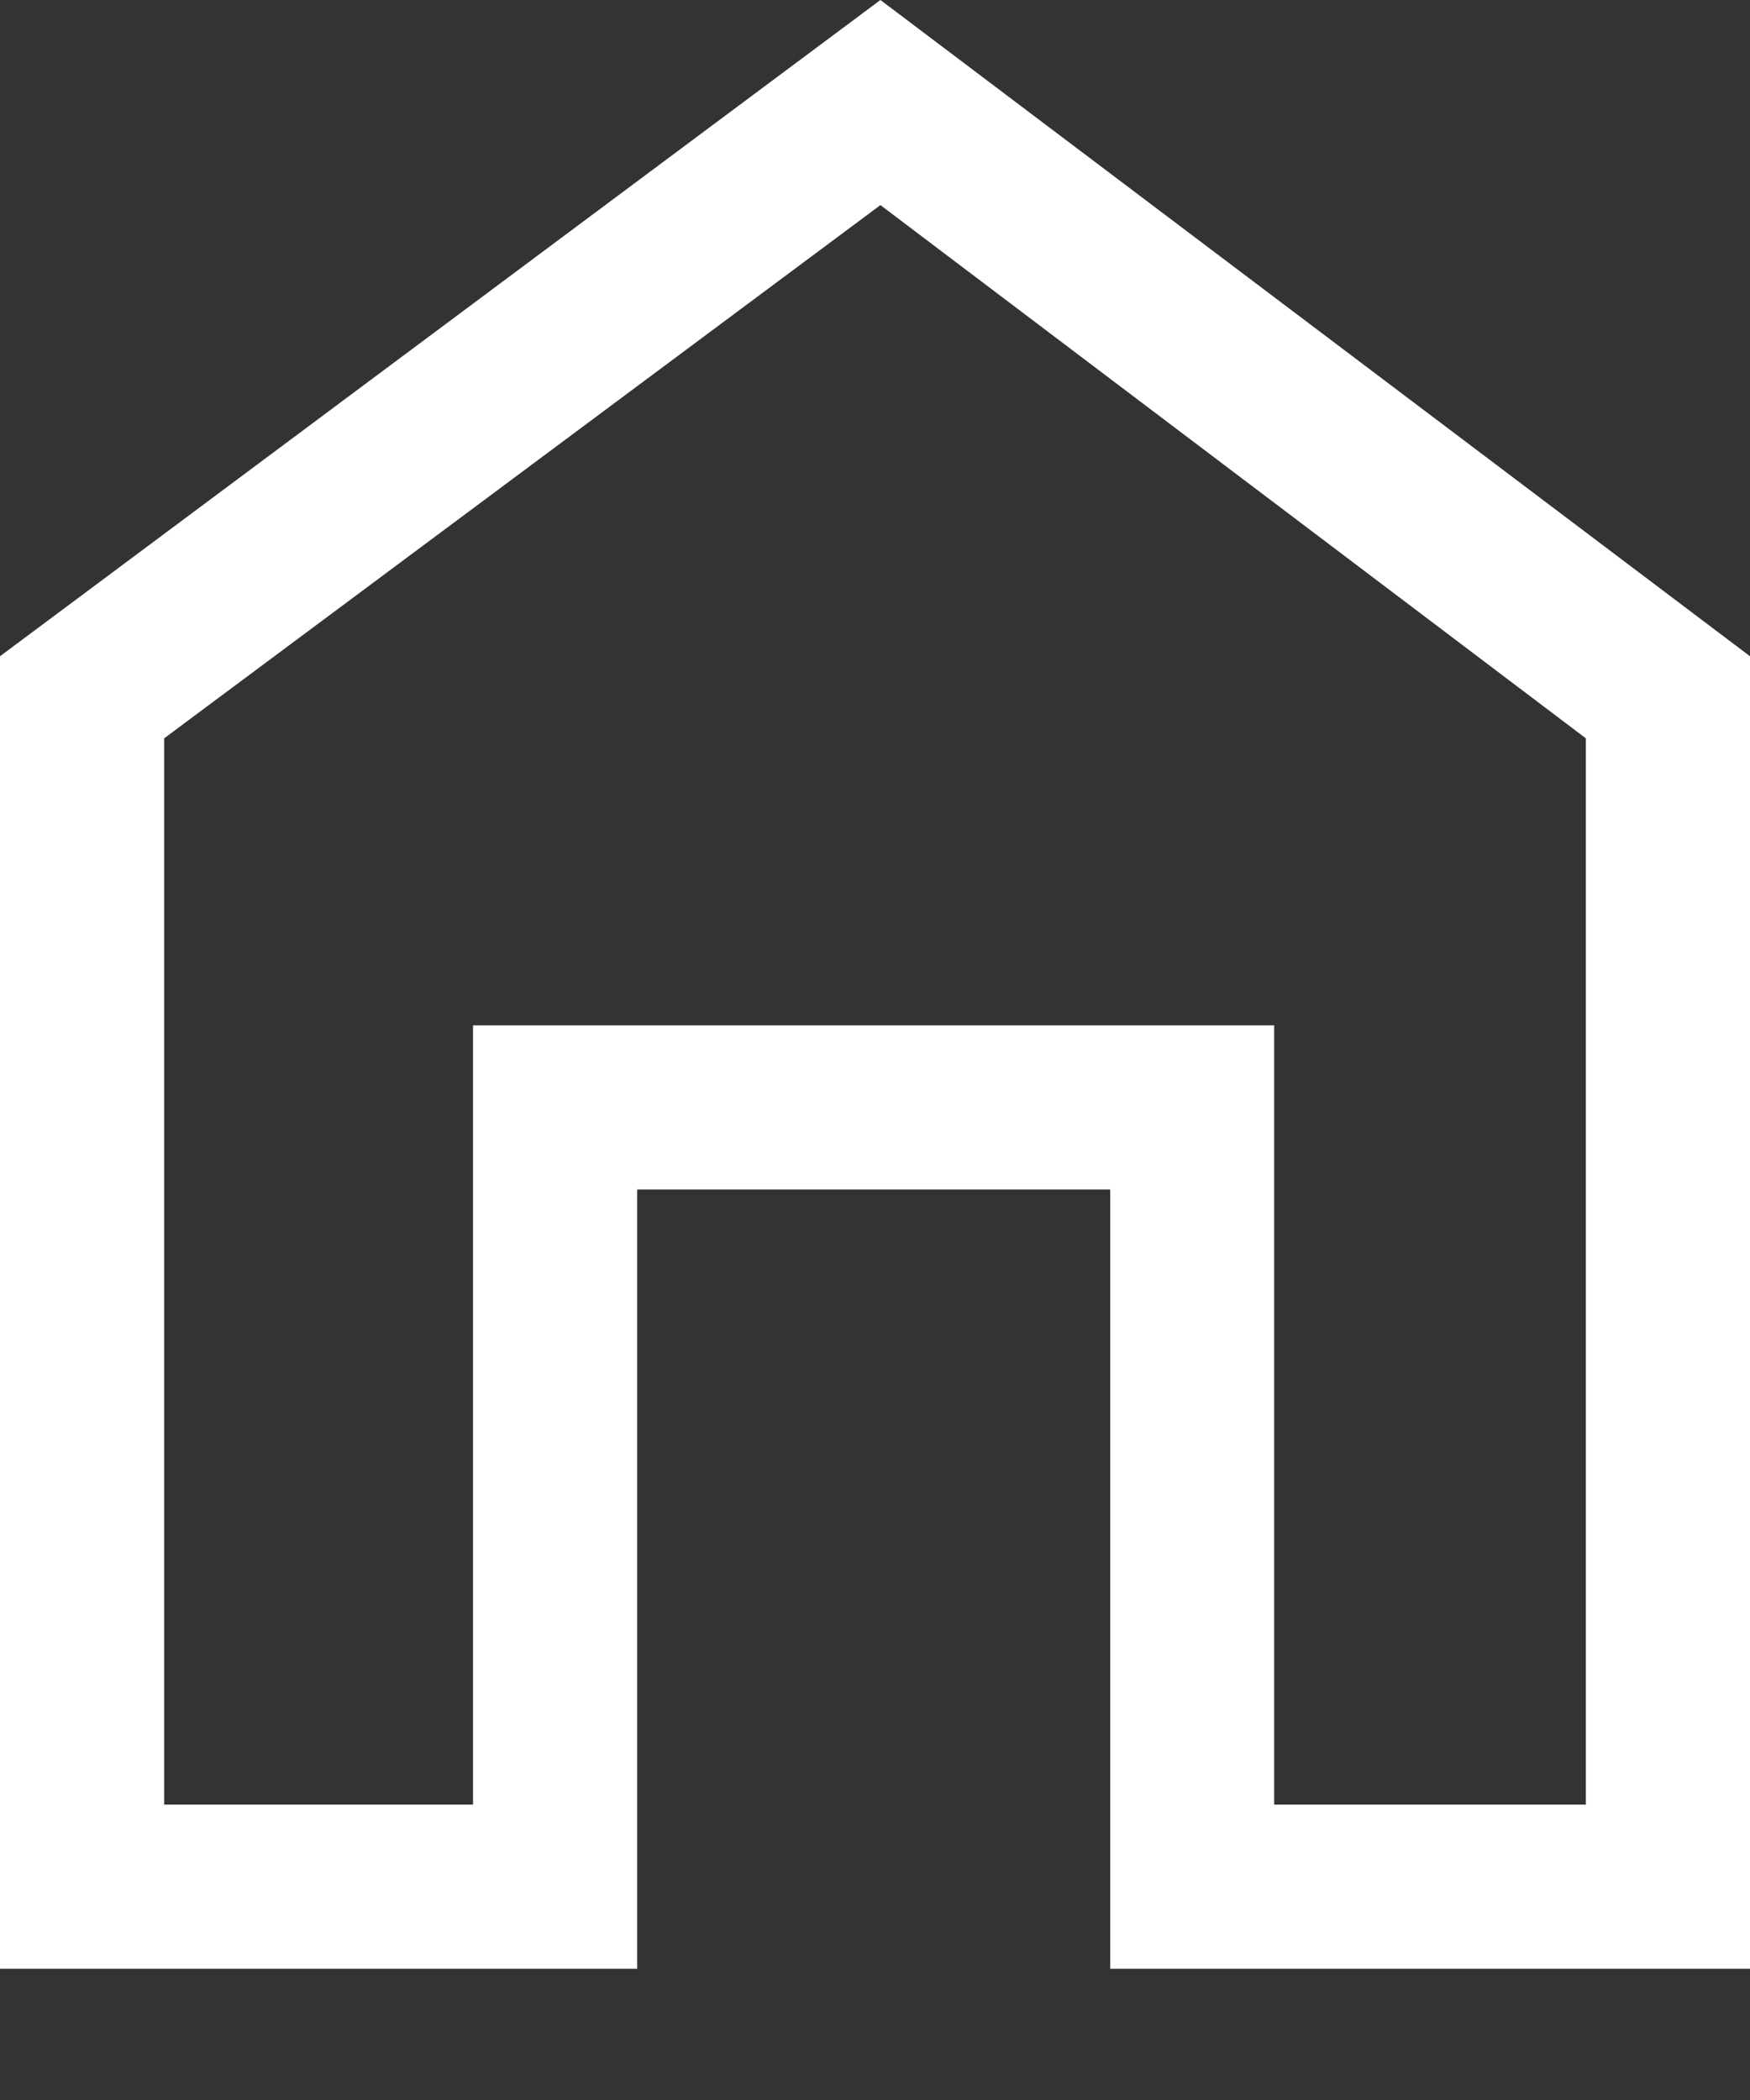 <svg width="10" height="12" viewBox="0 0 10 12" fill="none" xmlns="http://www.w3.org/2000/svg">
<rect x="0" y="0" width="10" height="12" fill="#333333" stroke="none"/>
<path d="M0 11.25V3.75L5.031 0L10 3.75V11.25H6.344V6.797H3.641V11.25H0ZM0.938 10.312H2.703V5.859H7.281V10.312H9.062V4.219L5.031 1.172L0.938 4.219V10.312Z" fill="white"/>
</svg>